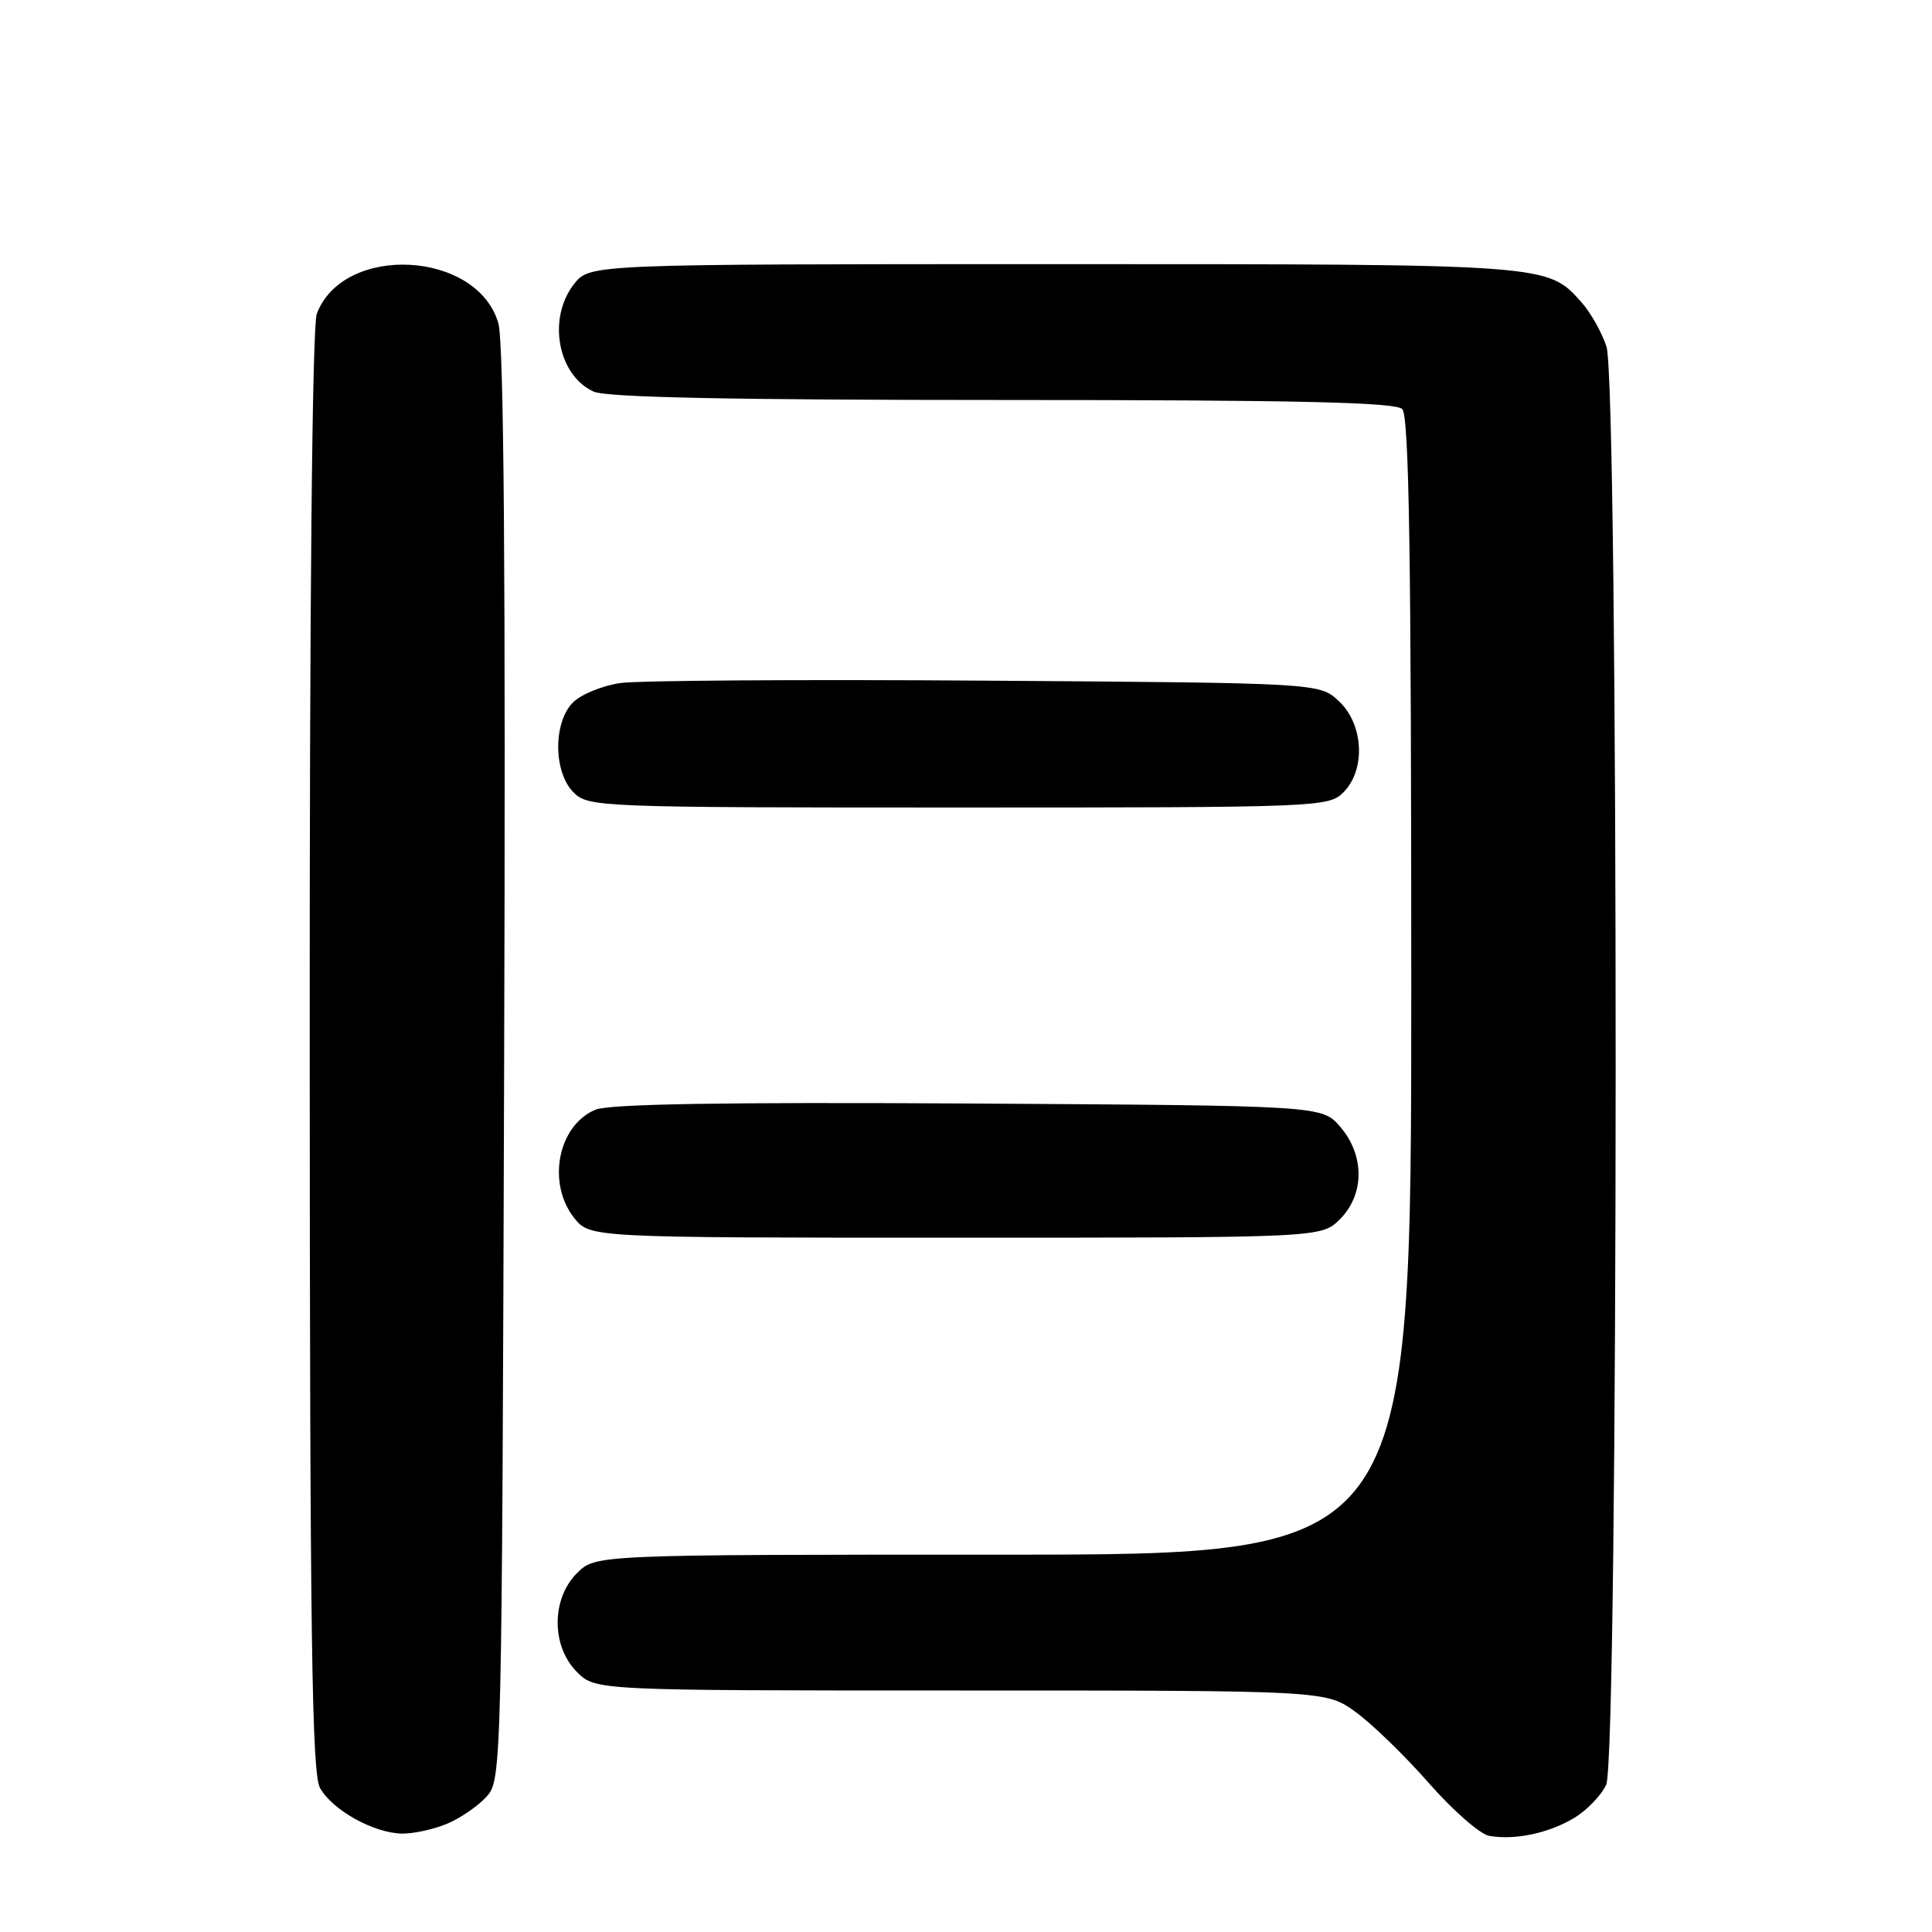<?xml version="1.0" encoding="UTF-8" standalone="no"?>
<!DOCTYPE svg PUBLIC "-//W3C//DTD SVG 1.1//EN" "http://www.w3.org/Graphics/SVG/1.1/DTD/svg11.dtd" >
<svg xmlns="http://www.w3.org/2000/svg" xmlns:xlink="http://www.w3.org/1999/xlink" version="1.1" viewBox="0 0 256 256">
 <g >
 <path fill="currentColor"
d=" M 208.58 240.89 C 210.27 239.88 212.18 237.89 212.83 236.48 C 214.48 232.86 214.51 50.82 212.86 45.90 C 212.24 44.03 210.77 41.43 209.61 40.12 C 205.03 34.96 205.59 35.00 139.60 35.00 C 78.15 35.00 78.15 35.00 76.07 37.63 C 72.51 42.16 73.88 49.71 78.66 51.89 C 80.34 52.66 97.05 53.00 132.85 53.00 C 171.77 53.00 184.90 53.30 185.80 54.20 C 186.71 55.11 187.00 73.47 187.00 130.70 C 187.00 206.00 187.00 206.00 132.95 206.00 C 78.91 206.00 78.91 206.00 76.45 208.45 C 73.04 211.87 73.04 218.13 76.45 221.55 C 78.91 224.00 78.91 224.00 127.30 224.00 C 175.70 224.00 175.70 224.00 179.63 226.85 C 181.80 228.42 186.17 232.66 189.35 236.29 C 192.53 239.91 196.12 243.05 197.32 243.26 C 200.71 243.86 205.20 242.92 208.58 240.89 Z  M 59.28 241.64 C 61.05 240.89 63.40 239.27 64.50 238.03 C 66.47 235.83 66.51 234.16 66.80 141.15 C 67.01 76.05 66.77 45.35 66.03 42.82 C 63.23 33.18 45.51 32.26 41.98 41.57 C 41.37 43.17 41.01 79.81 41.04 139.32 C 41.06 216.72 41.32 234.95 42.40 236.91 C 44.04 239.85 49.52 242.90 53.28 242.96 C 54.81 242.98 57.51 242.39 59.28 241.64 Z  M 177.55 161.55 C 180.82 158.27 180.84 153.09 177.59 149.31 C 175.17 146.50 175.17 146.50 128.36 146.22 C 96.08 146.03 80.73 146.28 78.91 147.04 C 73.94 149.10 72.43 156.73 76.07 161.37 C 78.15 164.00 78.15 164.00 126.62 164.00 C 175.09 164.00 175.09 164.00 177.55 161.55 Z  M 178.00 105.00 C 180.99 102.01 180.70 96.00 177.42 92.92 C 174.84 90.50 174.84 90.50 130.67 90.19 C 106.38 90.02 84.56 90.16 82.18 90.51 C 79.80 90.86 76.99 92.01 75.93 93.07 C 73.28 95.72 73.32 102.32 76.00 105.00 C 77.95 106.95 79.33 107.00 127.00 107.00 C 174.67 107.00 176.05 106.95 178.00 105.00 Z "/>
</g>
</svg>